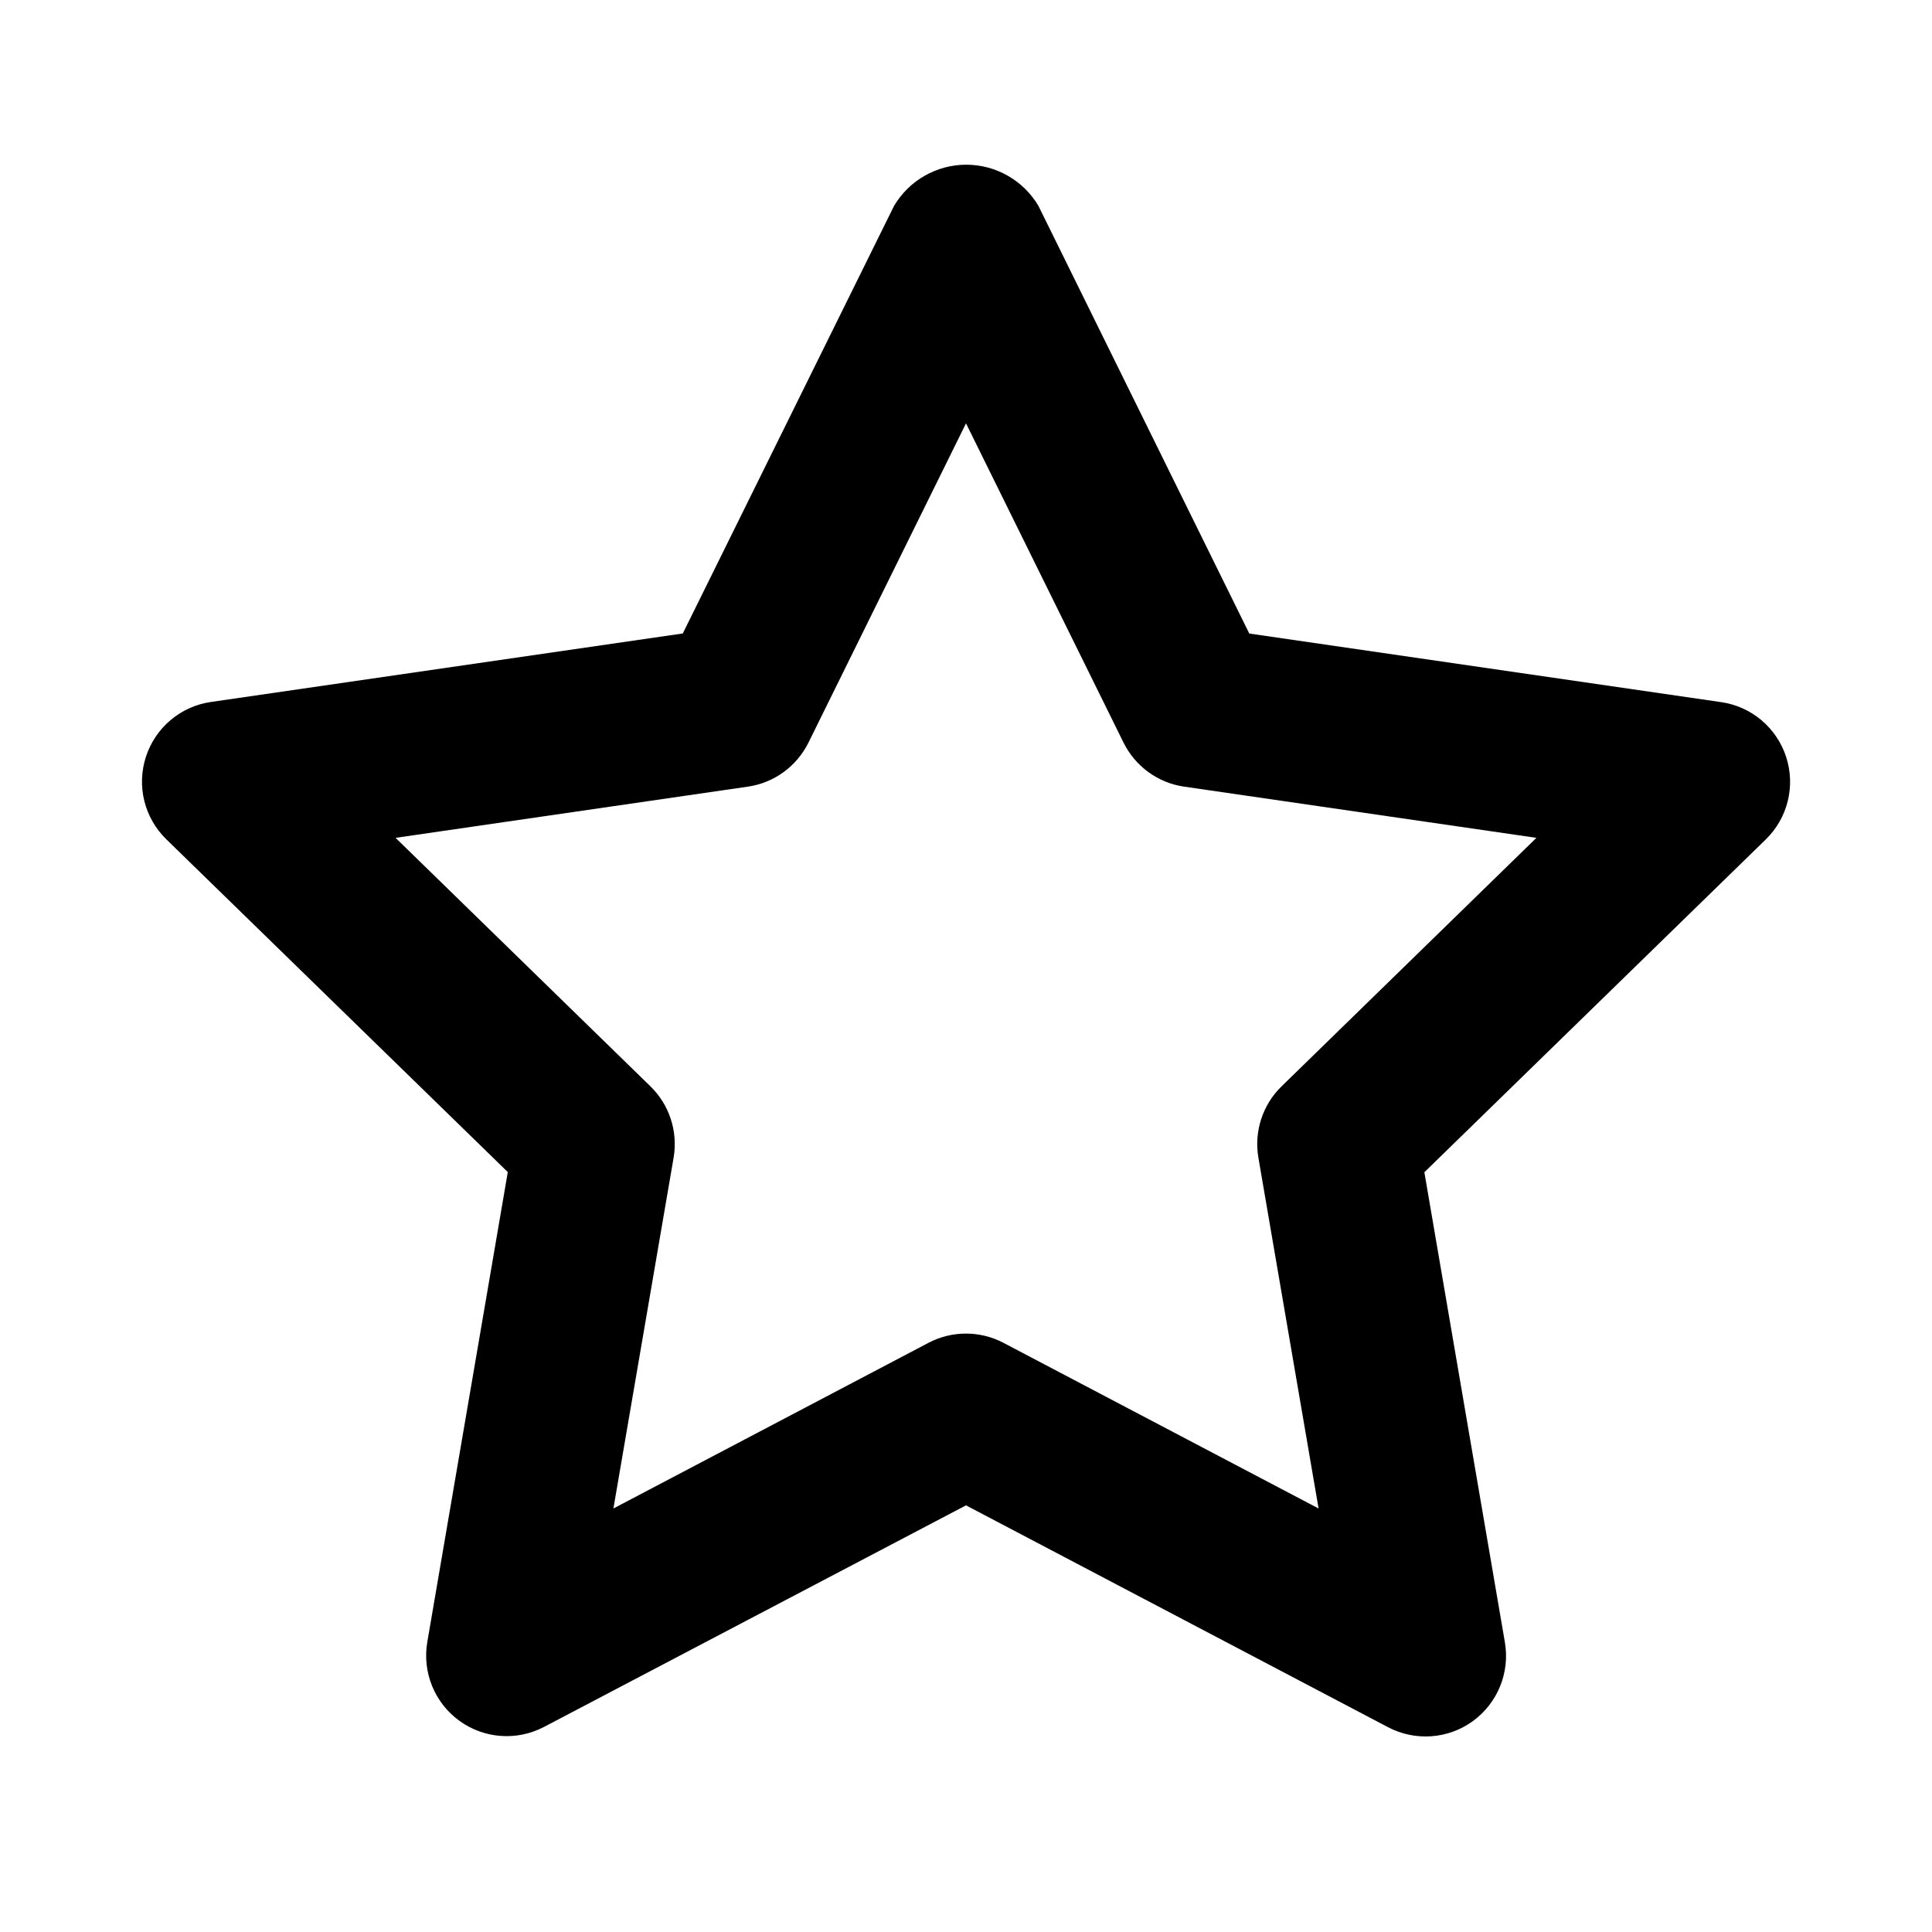 <?xml version="1.0" encoding="UTF-8"?>
<svg width="24px" height="24px" viewBox="0 0 24 24" version="1.1" xmlns="http://www.w3.org/2000/svg" xmlns:xlink="http://www.w3.org/1999/xlink">
    <!-- Generator: sketchtool 44.1 (41455) - http://www.bohemiancoding.com/sketch -->
    <title>star</title>
    <desc>Created with sketchtool.</desc>
    <defs></defs>
    <g id="Symbols" stroke="none" stroke-width="1" fill="none" fill-rule="evenodd">
        <g id="star" fill-rule="nonzero" fill="#000000">
            <path d="M6.308,14.56 L5.308,20.398 C5.244,20.773 5.398,21.152 5.706,21.376 C6.014,21.6 6.422,21.629 6.759,21.452 L12,18.7 L17.243,21.456 C17.58,21.633 17.989,21.604 18.297,21.38 C18.605,21.155 18.759,20.775 18.694,20.4 L17.694,14.562 L21.935,10.428 C22.208,10.162 22.306,9.765 22.188,9.402 C22.07,9.04 21.757,8.776 21.38,8.722 L15.519,7.87 L12.9,2.558 C12.713,2.241 12.371,2.046 12.003,2.046 C11.635,2.046 11.293,2.241 11.106,2.558 L8.482,7.869 L2.621,8.72 C2.244,8.774 1.931,9.038 1.813,9.4 C1.695,9.763 1.793,10.16 2.066,10.426 L6.308,14.56 Z M9.29,9.772 C9.616,9.725 9.897,9.52 10.043,9.225 L12,5.259 L13.957,9.225 C14.103,9.52 14.384,9.725 14.71,9.772 L19.086,10.408 L15.92,13.495 C15.684,13.725 15.577,14.056 15.632,14.38 L16.38,18.739 L12.465,16.681 C12.174,16.528 11.825,16.528 11.534,16.681 L7.62,18.739 L8.368,14.38 C8.423,14.056 8.316,13.725 8.08,13.495 L4.914,10.408 L9.29,9.772 Z" id="Shape"></path>
        </g>
    </g>
</svg>